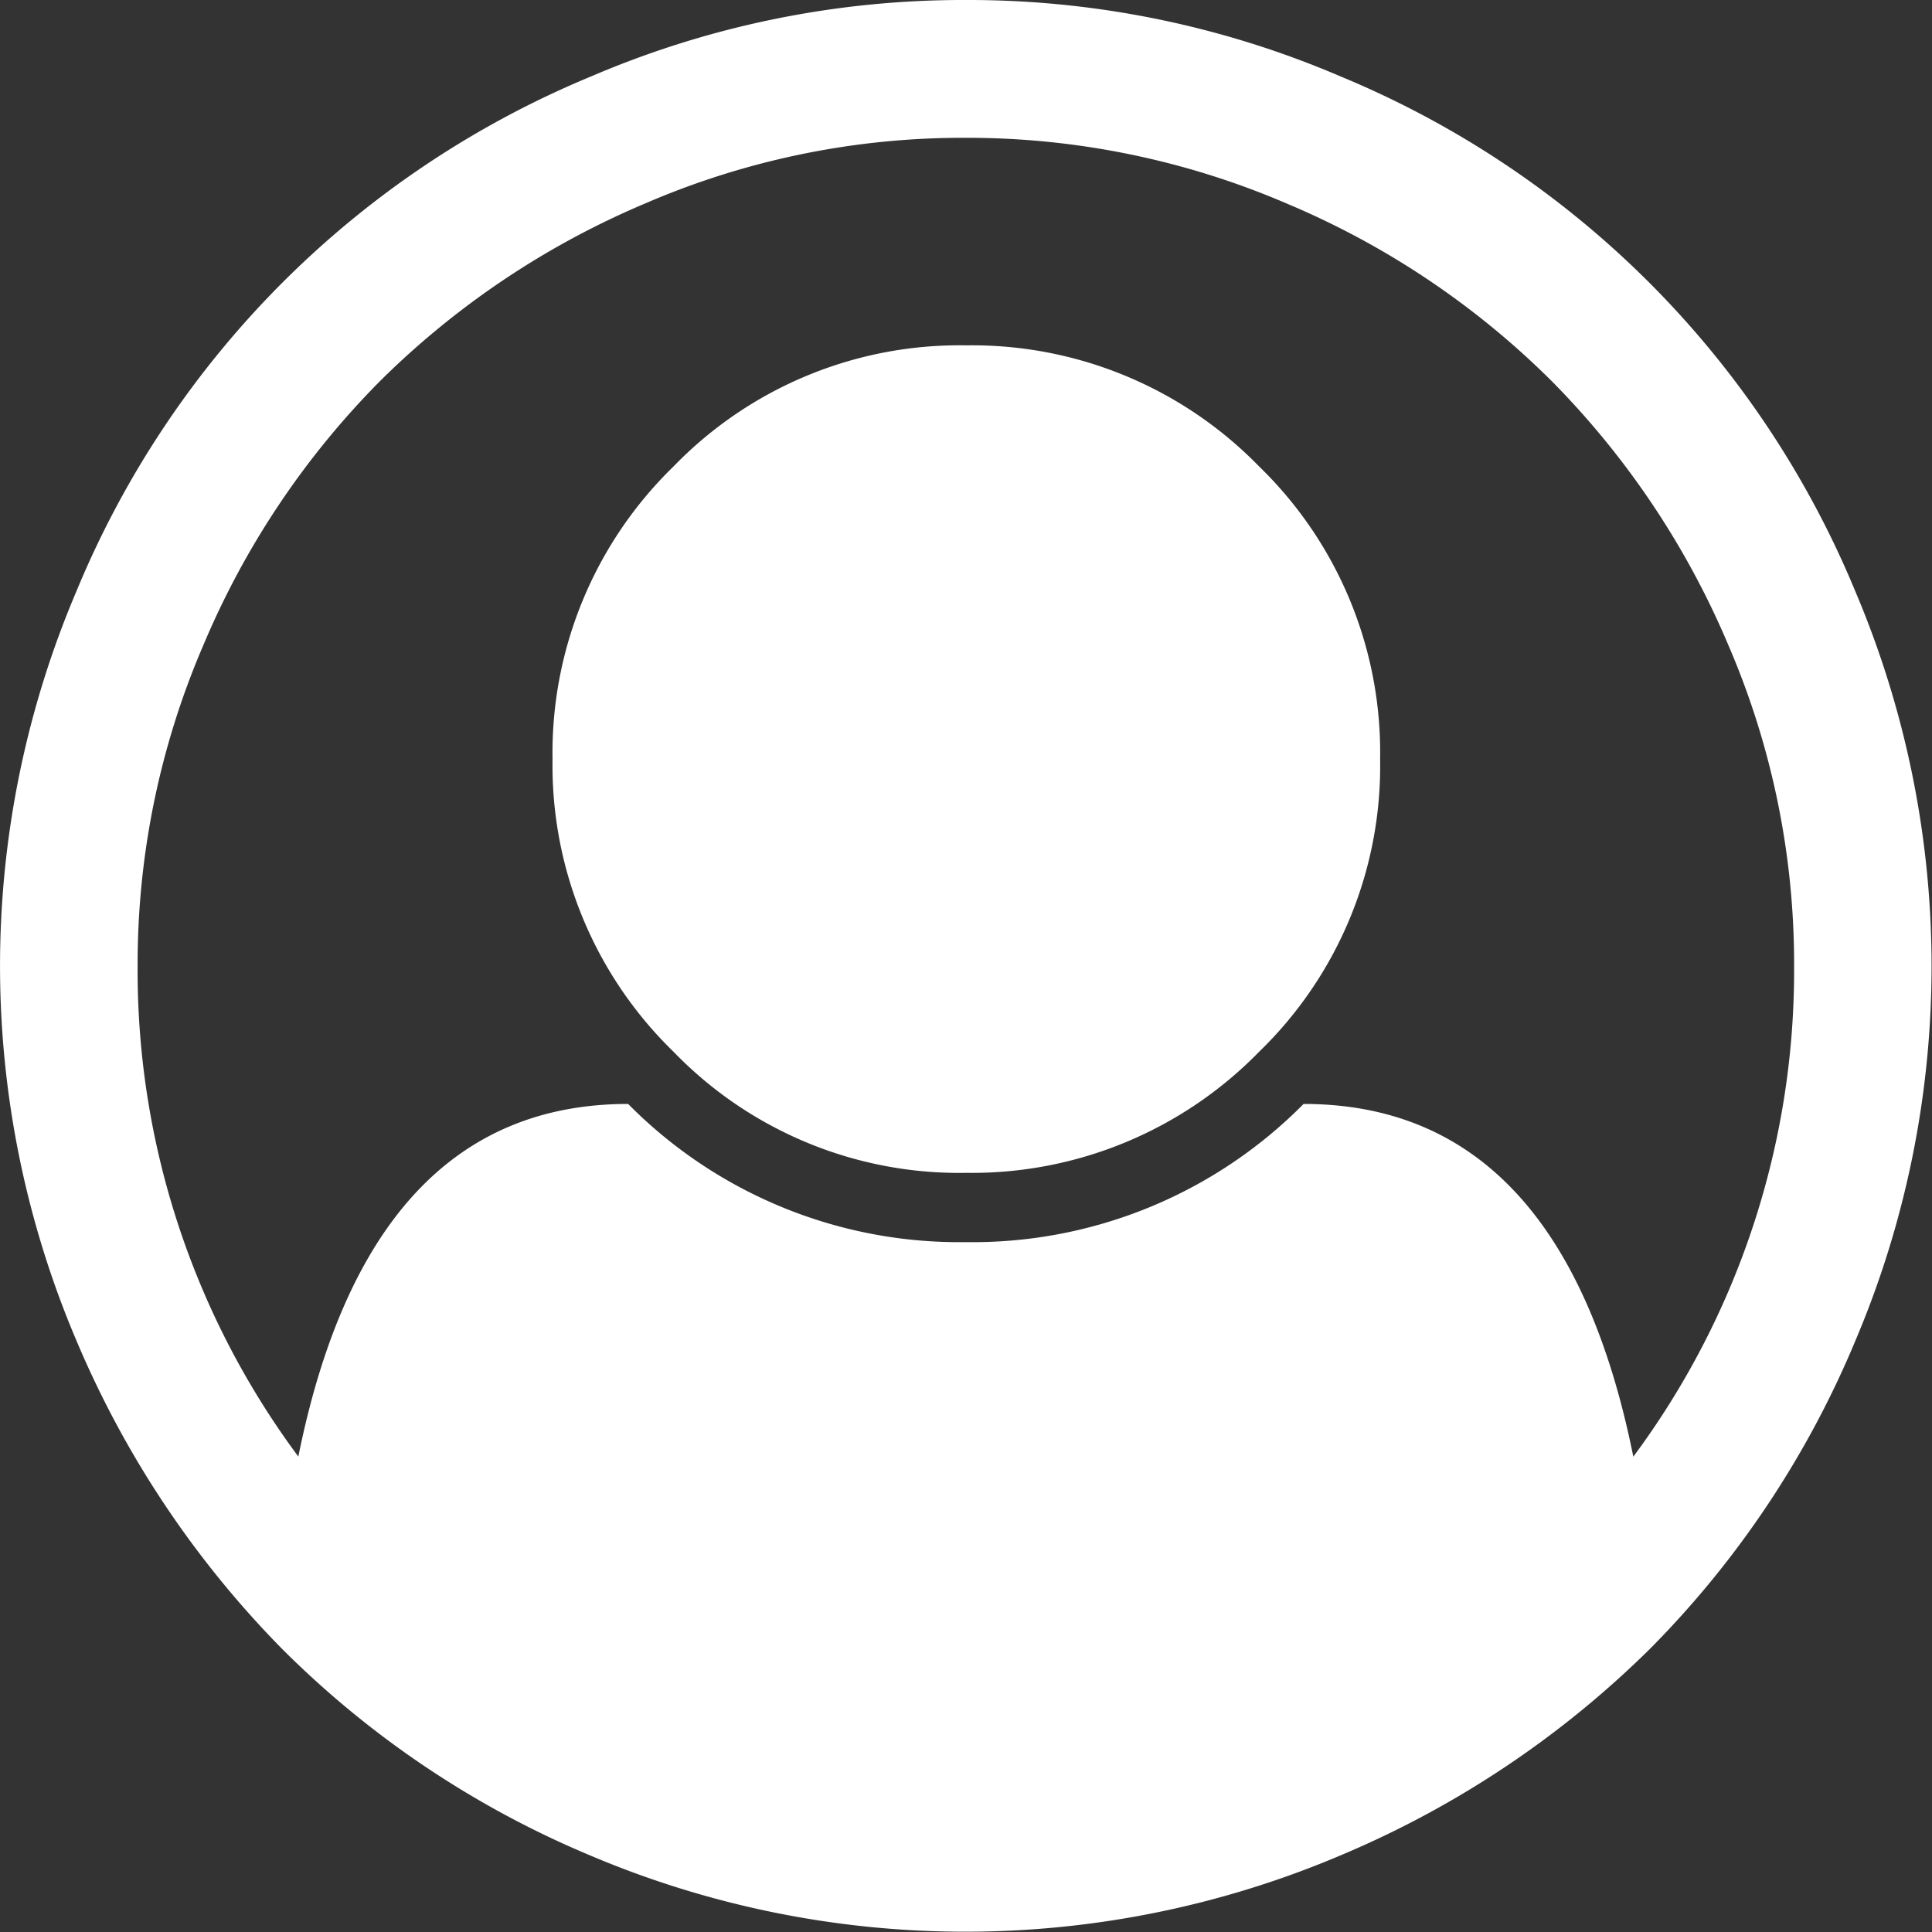 <svg xmlns="http://www.w3.org/2000/svg" width="20.749" height="20.749" viewBox="0 0 20.749 20.749">
  <rect x="0" y="0" width="20.749" height="20.749" fill="#333333" stroke="none"/>
  <path id="user-circle-o-white" d="M10.375,0A10.143,10.143,0,0,1,14.4.822a10.2,10.2,0,0,1,5.523,5.523,10.3,10.3,0,0,1,.006,8.047A10.337,10.337,0,0,1,17.728,17.7a10.506,10.506,0,0,1-3.312,2.218,10.316,10.316,0,0,1-8.084.006,10.3,10.3,0,0,1-3.305-2.218A10.569,10.569,0,0,1,.822,14.4a10.276,10.276,0,0,1,0-8.053A10.2,10.2,0,0,1,6.345.822,10.143,10.143,0,0,1,10.375,0Zm7.167,15.643a8.75,8.75,0,0,0,1.726-5.268,8.635,8.635,0,0,0-.708-3.451,9.01,9.01,0,0,0-1.9-2.836,8.933,8.933,0,0,0-2.836-1.9,8.692,8.692,0,0,0-3.451-.708,8.6,8.6,0,0,0-3.451.708,9.026,9.026,0,0,0-2.836,1.9,8.948,8.948,0,0,0-1.9,2.836,8.654,8.654,0,0,0-.708,3.451,8.75,8.75,0,0,0,1.726,5.268q.764-3.787,3.542-3.787a5,5,0,0,0,3.625,1.484A5,5,0,0,0,14,11.856Q16.778,11.856,17.541,15.643Zm-2.72-7.49a4.279,4.279,0,0,0-1.3-3.144,4.3,4.3,0,0,0-3.144-1.3,4.273,4.273,0,0,0-3.144,1.3,4.288,4.288,0,0,0-1.3,3.144,4.288,4.288,0,0,0,1.3,3.143,4.266,4.266,0,0,0,3.144,1.3,4.309,4.309,0,0,0,3.144-1.3,4.271,4.271,0,0,0,1.3-3.144Z" transform="translate(0 0)" fill="#fff"/>
</svg>
